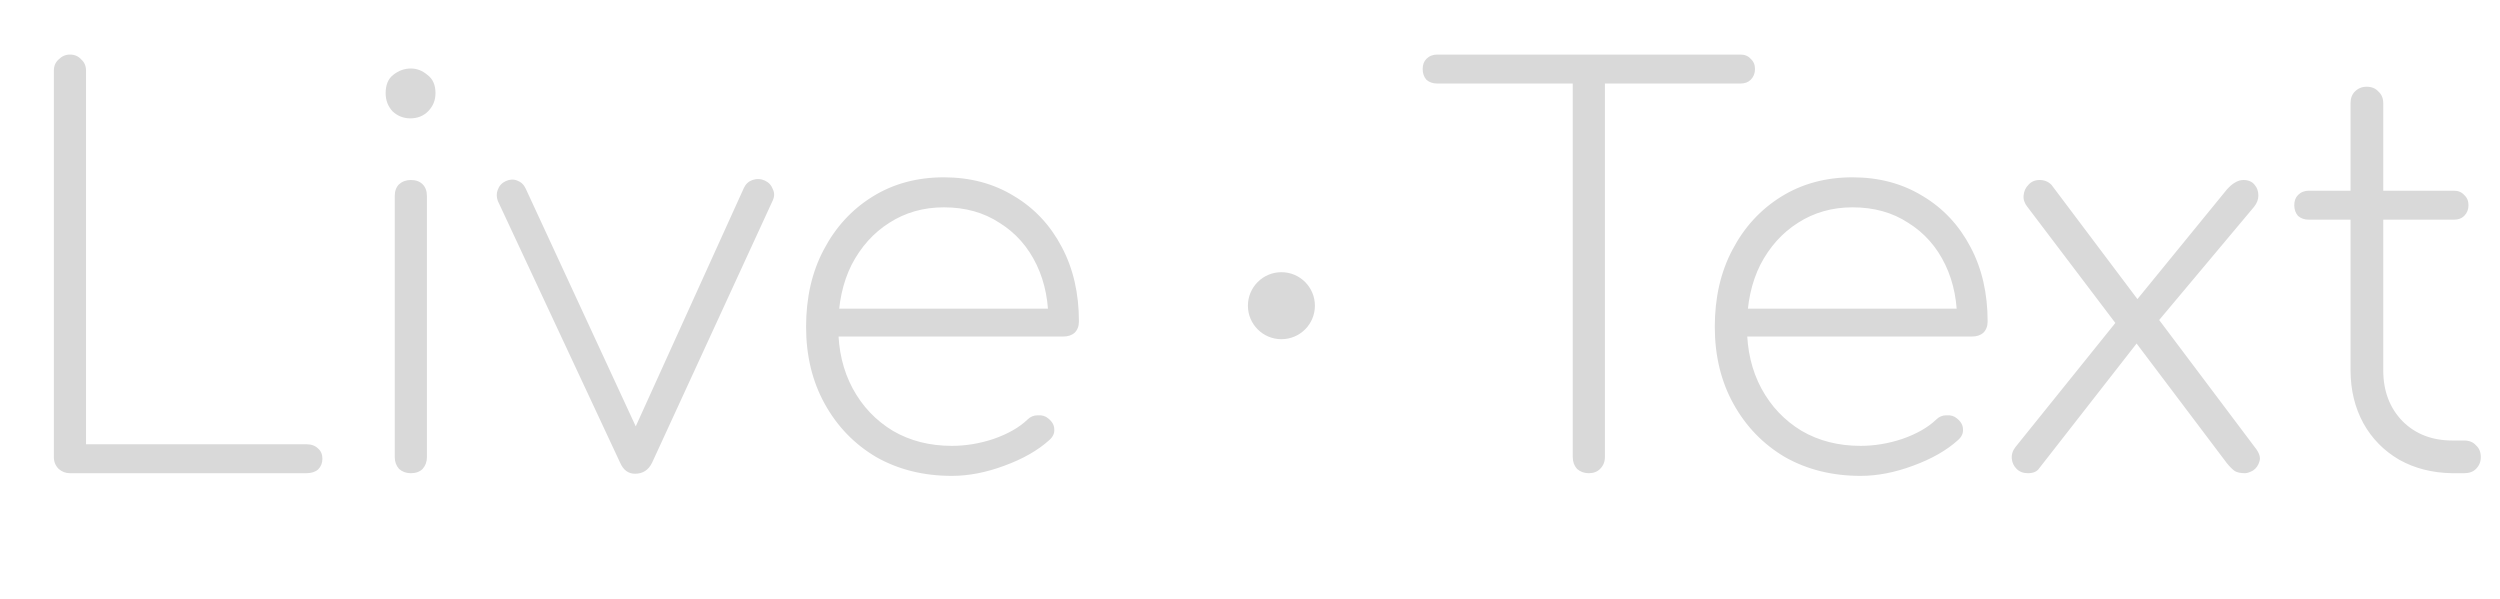 <svg width="597" height="143" viewBox="0 0 597 143" fill="none" xmlns="http://www.w3.org/2000/svg">
<path d="M16.703 113C15.678 113 14.783 112.659 14.014 111.976C13.246 111.208 12.863 110.269 12.863 109.16V16.872C12.863 15.763 13.246 14.867 14.014 14.184C14.783 13.416 15.678 13.032 16.703 13.032C17.812 13.032 18.708 13.416 19.39 14.184C20.159 14.867 20.543 15.763 20.543 16.872V106.088H73.15C74.345 106.088 75.284 106.429 75.966 107.112C76.649 107.709 76.99 108.52 76.99 109.544C76.99 110.568 76.649 111.421 75.966 112.104C75.284 112.701 74.345 113 73.15 113H16.703ZM98.108 113C96.998 113 96.059 112.659 95.291 111.976C94.609 111.208 94.267 110.269 94.267 109.16V46.824C94.267 45.629 94.609 44.691 95.291 44.008C96.059 43.325 96.998 42.984 98.108 42.984C99.302 42.984 100.241 43.325 100.924 44.008C101.606 44.691 101.948 45.629 101.948 46.824V109.16C101.948 110.269 101.606 111.208 100.924 111.976C100.241 112.659 99.302 113 98.108 113ZM97.98 28.264C96.358 28.264 94.95 27.709 93.755 26.6C92.646 25.405 92.091 23.955 92.091 22.248C92.091 20.285 92.689 18.835 93.883 17.896C95.163 16.872 96.572 16.36 98.108 16.36C99.558 16.36 100.881 16.872 102.076 17.896C103.356 18.835 103.996 20.285 103.996 22.248C103.996 23.955 103.398 25.405 102.204 26.6C101.094 27.709 99.686 28.264 97.98 28.264ZM151.647 113.128C150.025 113.128 148.831 112.232 148.062 110.44L118.879 47.976C118.537 47.037 118.537 46.141 118.879 45.288C119.22 44.349 119.86 43.667 120.799 43.24C121.737 42.813 122.633 42.771 123.487 43.112C124.425 43.453 125.108 44.093 125.535 45.032L154.207 106.984H149.471L177.631 44.904C178.057 43.965 178.74 43.325 179.679 42.984C180.703 42.643 181.684 42.685 182.623 43.112C183.561 43.539 184.201 44.221 184.543 45.16C184.969 46.013 184.969 46.909 184.543 47.848L155.743 110.44C154.889 112.232 153.524 113.128 151.647 113.128ZM227.309 113.64C220.567 113.64 214.551 112.147 209.261 109.16C204.055 106.088 199.959 101.864 196.973 96.488C193.986 91.112 192.493 84.968 192.493 78.056C192.493 71.059 193.901 64.915 196.717 59.624C199.533 54.248 203.415 50.024 208.365 46.952C213.314 43.88 218.989 42.344 225.389 42.344C231.703 42.344 237.293 43.837 242.157 46.824C247.021 49.725 250.818 53.779 253.549 58.984C256.279 64.104 257.645 70.035 257.645 76.776C257.645 77.885 257.303 78.781 256.621 79.464C255.938 80.061 255.042 80.36 253.933 80.36H197.613V73.704H255.981L250.349 77.928C250.519 72.381 249.581 67.475 247.533 63.208C245.485 58.941 242.541 55.613 238.701 53.224C234.946 50.749 230.509 49.512 225.389 49.512C220.525 49.512 216.173 50.749 212.333 53.224C208.578 55.613 205.591 58.941 203.373 63.208C201.239 67.475 200.173 72.424 200.173 78.056C200.173 83.603 201.325 88.509 203.628 92.776C205.933 97.043 209.133 100.413 213.229 102.888C217.325 105.277 222.018 106.472 227.309 106.472C230.637 106.472 233.965 105.917 237.293 104.808C240.706 103.613 243.394 102.077 245.357 100.2C246.039 99.517 246.85 99.176 247.789 99.176C248.813 99.091 249.666 99.347 250.349 99.944C251.287 100.712 251.757 101.565 251.757 102.504C251.842 103.443 251.458 104.296 250.604 105.064C247.874 107.539 244.29 109.587 239.853 111.208C235.501 112.829 231.319 113.64 227.309 113.64ZM379.413 113C378.303 113 377.365 112.659 376.597 111.976C375.914 111.208 375.573 110.269 375.573 109.16V13.032H383.253V109.16C383.253 110.269 382.869 111.208 382.101 111.976C381.418 112.659 380.522 113 379.413 113ZM343.189 19.944C342.165 19.944 341.311 19.645 340.629 19.048C340.031 18.365 339.733 17.512 339.733 16.488C339.733 15.464 340.031 14.653 340.629 14.056C341.311 13.373 342.165 13.032 343.189 13.032H415.637C416.661 13.032 417.471 13.373 418.069 14.056C418.751 14.653 419.093 15.464 419.093 16.488C419.093 17.512 418.751 18.365 418.069 19.048C417.471 19.645 416.661 19.944 415.637 19.944H343.189ZM444.309 113.64C437.567 113.64 431.551 112.147 426.261 109.16C421.055 106.088 416.959 101.864 413.973 96.488C410.986 91.112 409.493 84.968 409.493 78.056C409.493 71.059 410.901 64.915 413.717 59.624C416.533 54.248 420.415 50.024 425.365 46.952C430.314 43.88 435.989 42.344 442.389 42.344C448.703 42.344 454.293 43.837 459.157 46.824C464.021 49.725 467.818 53.779 470.549 58.984C473.279 64.104 474.645 70.035 474.645 76.776C474.645 77.885 474.303 78.781 473.621 79.464C472.938 80.061 472.042 80.36 470.933 80.36H414.613V73.704H472.981L467.349 77.928C467.519 72.381 466.581 67.475 464.533 63.208C462.485 58.941 459.541 55.613 455.701 53.224C451.946 50.749 447.509 49.512 442.389 49.512C437.525 49.512 433.173 50.749 429.333 53.224C425.578 55.613 422.591 58.941 420.373 63.208C418.239 67.475 417.173 72.424 417.173 78.056C417.173 83.603 418.325 88.509 420.628 92.776C422.933 97.043 426.133 100.413 430.229 102.888C434.325 105.277 439.018 106.472 444.309 106.472C447.637 106.472 450.965 105.917 454.293 104.808C457.706 103.613 460.394 102.077 462.357 100.2C463.039 99.517 463.85 99.176 464.789 99.176C465.813 99.091 466.666 99.347 467.349 99.944C468.287 100.712 468.757 101.565 468.757 102.504C468.842 103.443 468.458 104.296 467.604 105.064C464.874 107.539 461.29 109.587 456.853 111.208C452.501 112.829 448.319 113.64 444.309 113.64ZM536.098 113C535.074 113 534.263 112.829 533.666 112.488C533.068 112.061 532.428 111.421 531.746 110.568L509.729 81.384L506.53 78.952L484.13 49.384C483.447 48.531 483.148 47.635 483.234 46.696C483.319 45.672 483.703 44.819 484.385 44.136C485.068 43.368 485.964 42.984 487.074 42.984C488.183 42.984 489.122 43.368 489.89 44.136L511.266 72.552L514.722 75.24L538.402 106.728C539.511 108.093 539.895 109.245 539.554 110.184C539.298 111.123 538.786 111.848 538.018 112.36C537.25 112.787 536.61 113 536.098 113ZM484.258 113C483.148 113 482.252 112.659 481.57 111.976C480.887 111.293 480.503 110.483 480.418 109.544C480.332 108.52 480.631 107.581 481.314 106.728L506.146 75.88L510.626 81.512L486.946 111.848C486.434 112.616 485.538 113 484.258 113ZM513.058 79.464L508.45 73.832L531.746 45.288C532.428 44.52 533.068 43.965 533.666 43.624C534.348 43.197 535.031 42.984 535.714 42.984C536.908 42.984 537.804 43.368 538.402 44.136C538.999 44.819 539.298 45.672 539.298 46.696C539.298 47.635 538.956 48.531 538.274 49.384L513.058 79.464ZM585.505 113C580.811 112.915 576.63 111.848 572.961 109.8C569.291 107.667 566.433 104.765 564.385 101.096C562.337 97.341 561.312 93.117 561.312 88.424V24.68C561.312 23.485 561.654 22.547 562.337 21.864C563.105 21.096 564.043 20.712 565.153 20.712C566.347 20.712 567.286 21.096 567.969 21.864C568.737 22.547 569.121 23.485 569.121 24.68V88.424C569.121 93.373 570.657 97.427 573.729 100.584C576.801 103.656 580.769 105.192 585.633 105.192H588.449C589.643 105.192 590.582 105.576 591.265 106.344C592.033 107.027 592.417 107.965 592.417 109.16C592.417 110.269 592.033 111.208 591.265 111.976C590.582 112.659 589.643 113 588.449 113H585.505ZM551.329 52.456C550.305 52.456 549.451 52.157 548.769 51.56C548.171 50.877 547.873 50.024 547.873 49C547.873 47.976 548.171 47.165 548.769 46.568C549.451 45.885 550.305 45.544 551.329 45.544H586.017C587.041 45.544 587.851 45.885 588.449 46.568C589.131 47.165 589.473 47.976 589.473 49C589.473 50.024 589.131 50.877 588.449 51.56C587.851 52.157 587.041 52.456 586.017 52.456H551.329Z" fill="#D9D9D9"/>
<circle cx="306" cy="73" r="8" fill="#D9D9D9"/>
</svg>
